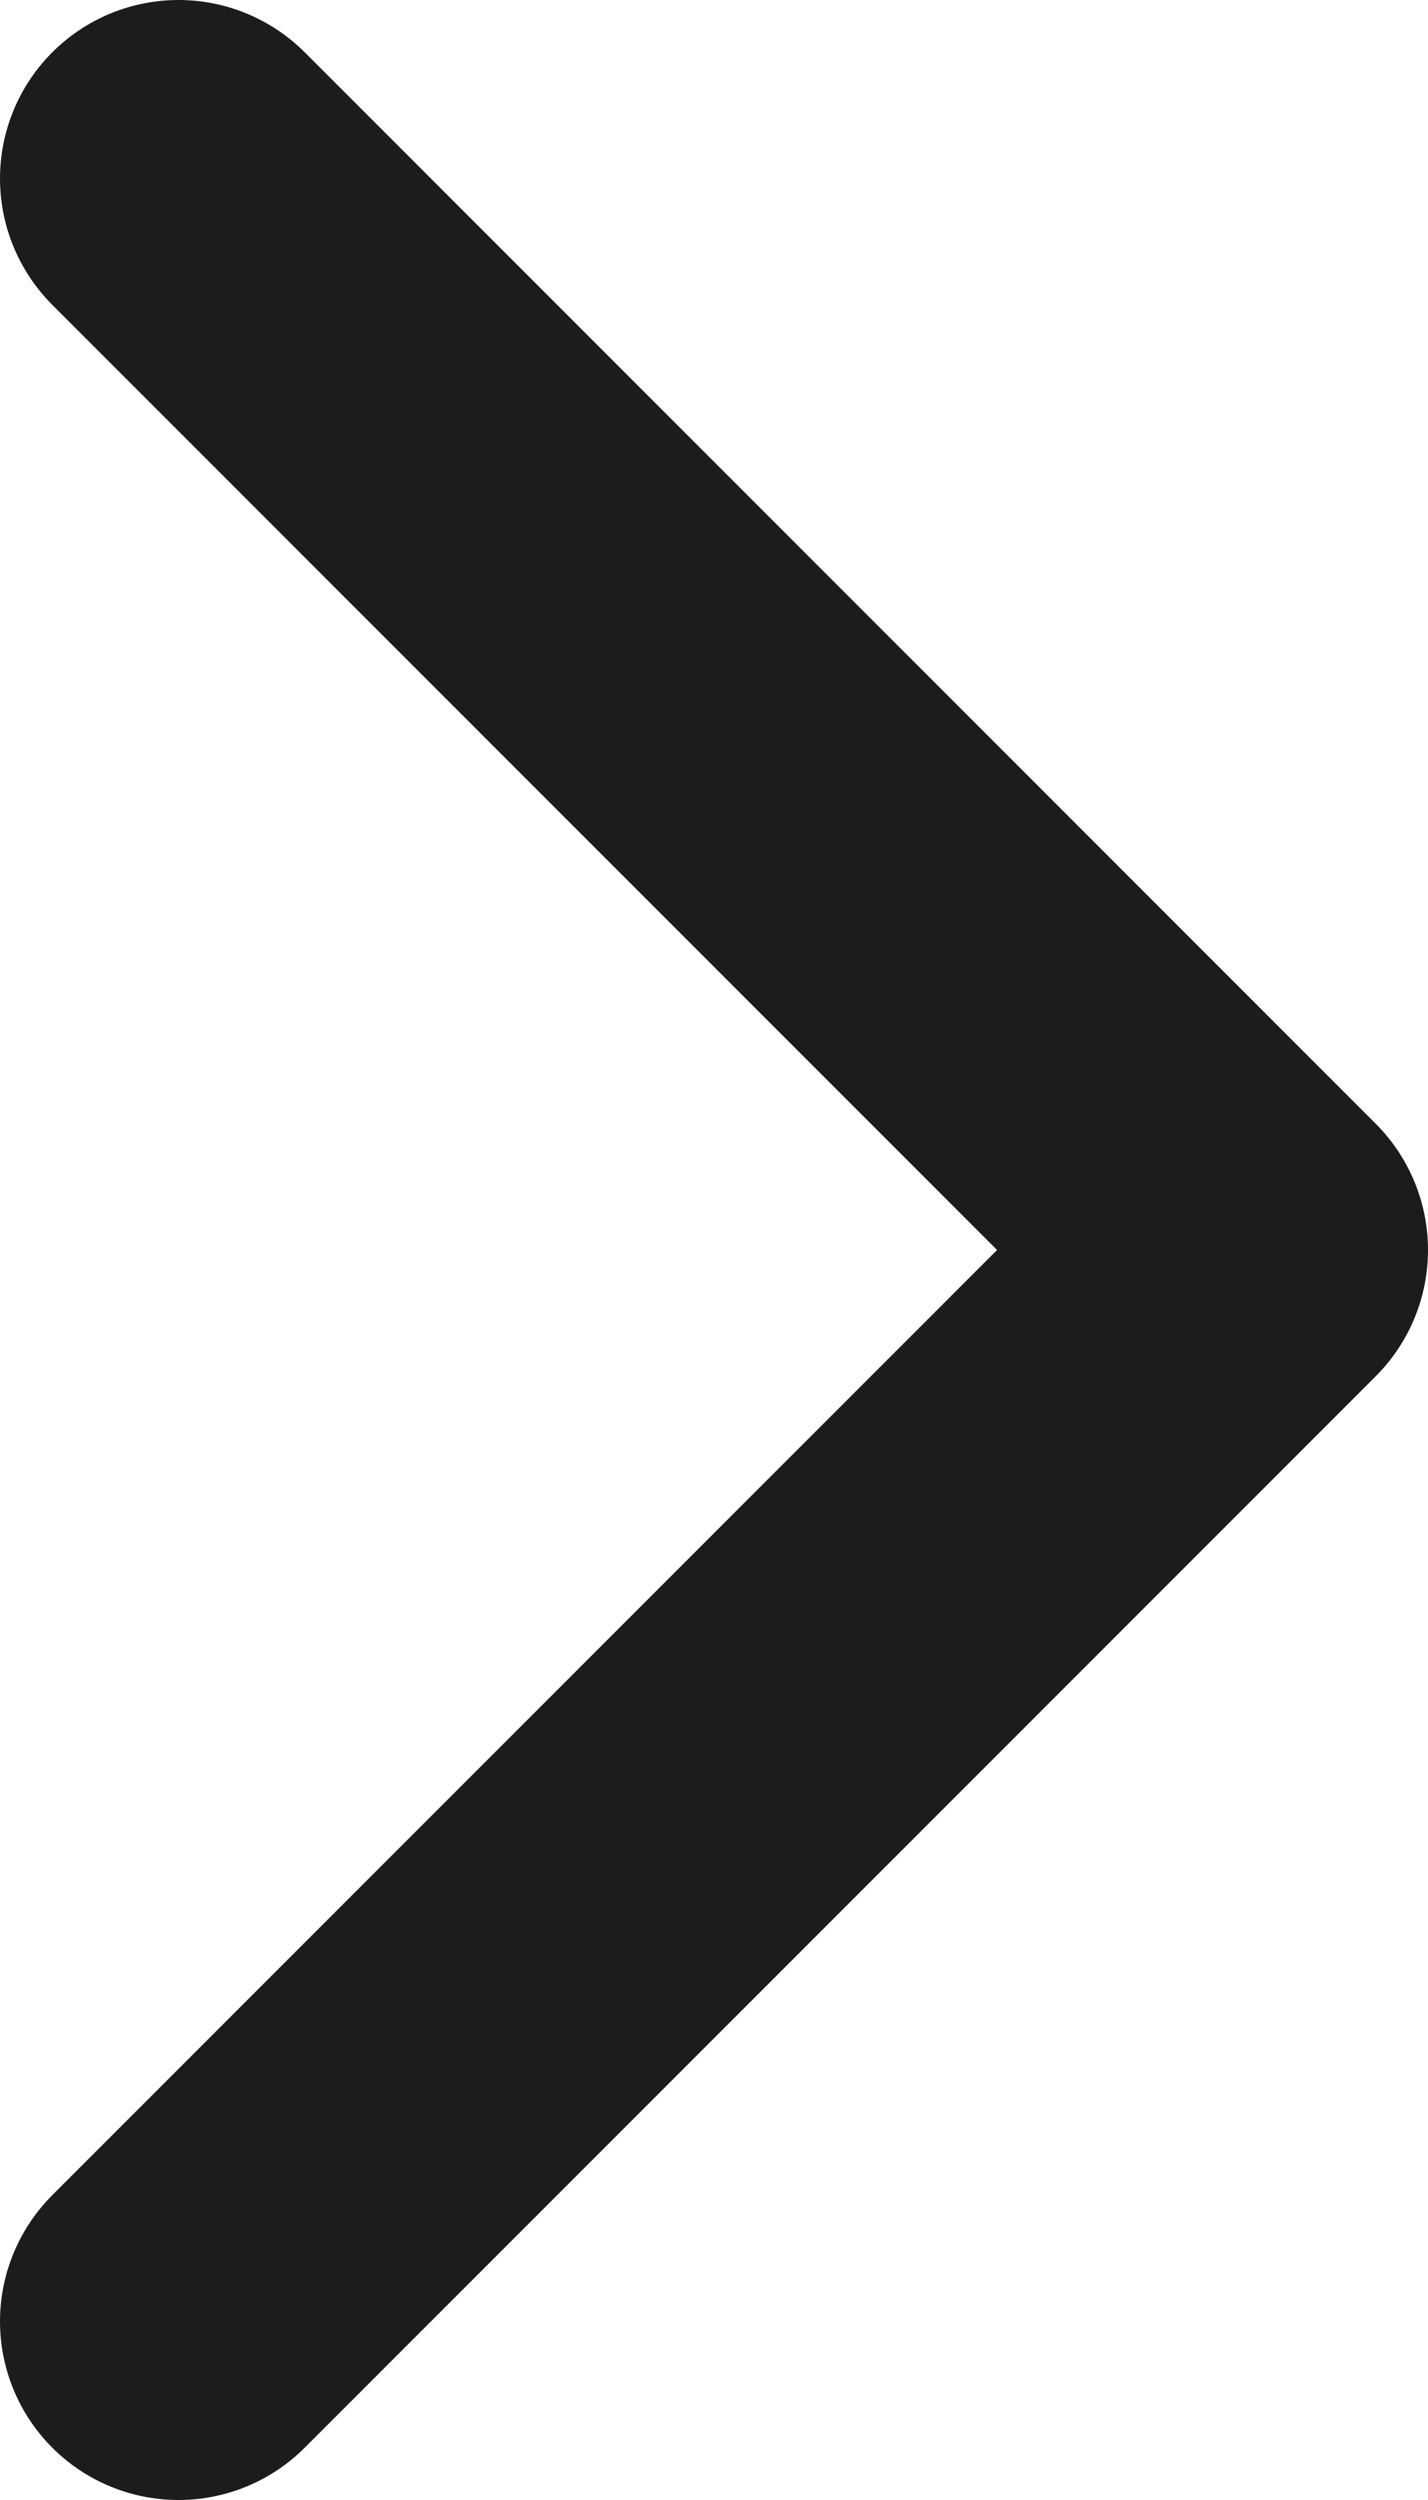 <svg width="8" height="14" viewBox="0 0 8 14" fill="none" xmlns="http://www.w3.org/2000/svg">
<path d="M1 13L7 7L1 1" stroke="#1C1C1C" stroke-width="2" stroke-linecap="round" stroke-linejoin="round"/>
</svg>
